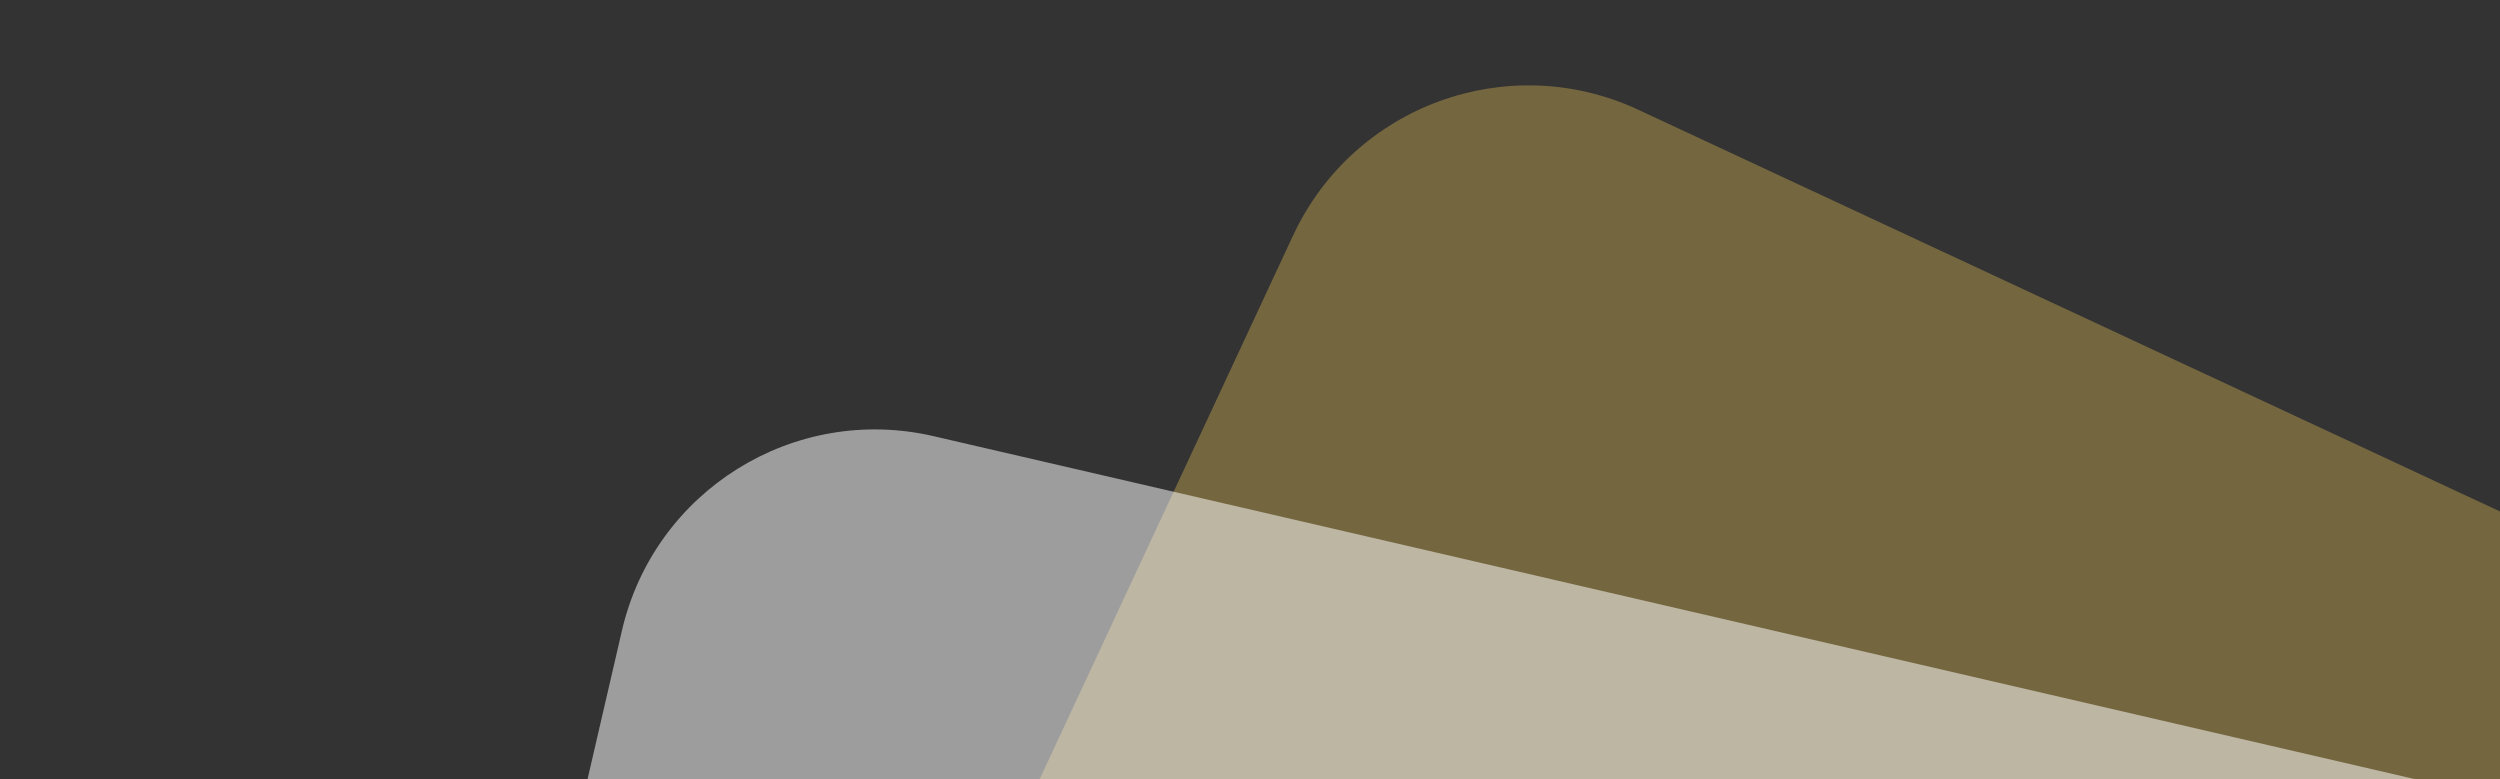 <svg width="462" height="144" viewBox="0 0 462 144" fill="none" xmlns="http://www.w3.org/2000/svg">
<rect x="0" y="0" width="462" height="144" fill="#333333" stroke="none"/>
<rect x="553.681" y="752.432" width="584.77" height="557.572" rx="48" transform="rotate(-155.007 553.681 752.432)" fill="#FFD15A" fill-opacity="0.32"/>
<rect x="569.703" y="744.875" width="584.77" height="557.572" rx="48" transform="rotate(-166.965 569.703 744.875)" fill="white" fill-opacity="0.52"/>
</svg>
